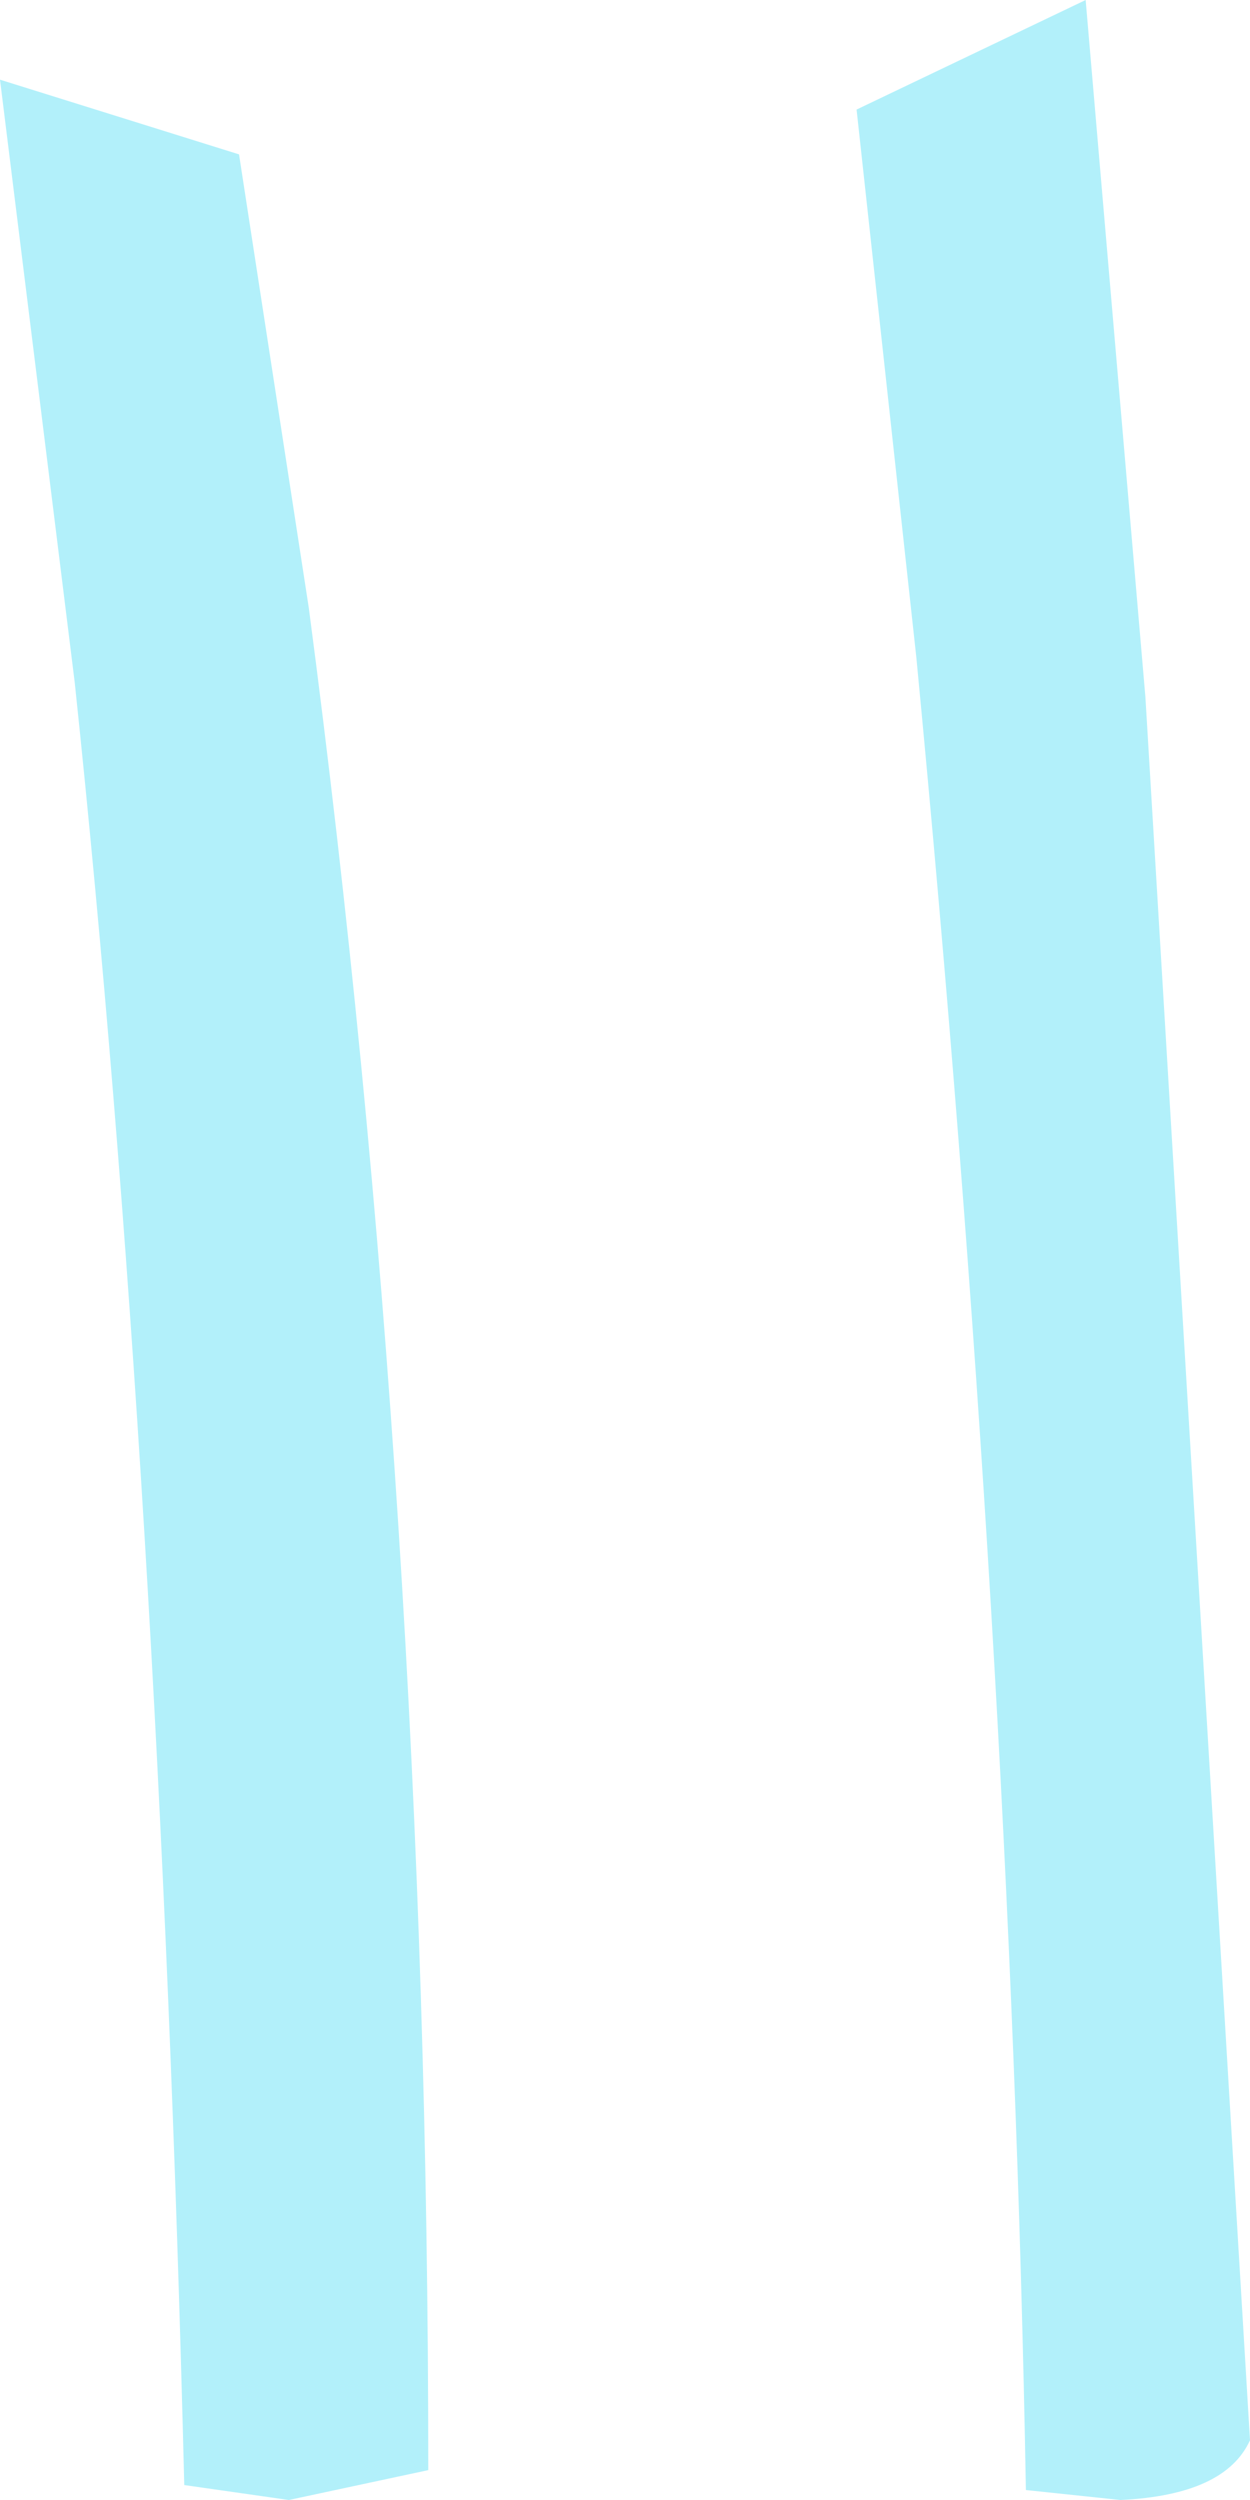 <?xml version="1.0" encoding="UTF-8" standalone="no"?>
<svg xmlns:xlink="http://www.w3.org/1999/xlink" height="25.1px" width="12.55px" xmlns="http://www.w3.org/2000/svg">
  <g transform="matrix(1.0, 0.0, 0.0, 1.0, 6.25, 12.55)">
    <path d="M4.65 -12.55 L5.25 -5.55 6.3 11.95 Q6.05 12.5 5.0 12.55 L4.05 12.45 Q3.9 3.95 2.95 -5.95 L2.35 -11.45 4.65 -12.55 M-3.85 -11.0 L-3.15 -6.45 Q-1.95 2.65 -1.95 12.25 L-3.35 12.55 -4.4 12.4 Q-4.65 2.35 -5.5 -5.7 L-6.25 -11.75 -3.85 -11.0" fill="#b2f0fa" fill-rule="evenodd" stroke="none"/>
  </g>
</svg>

